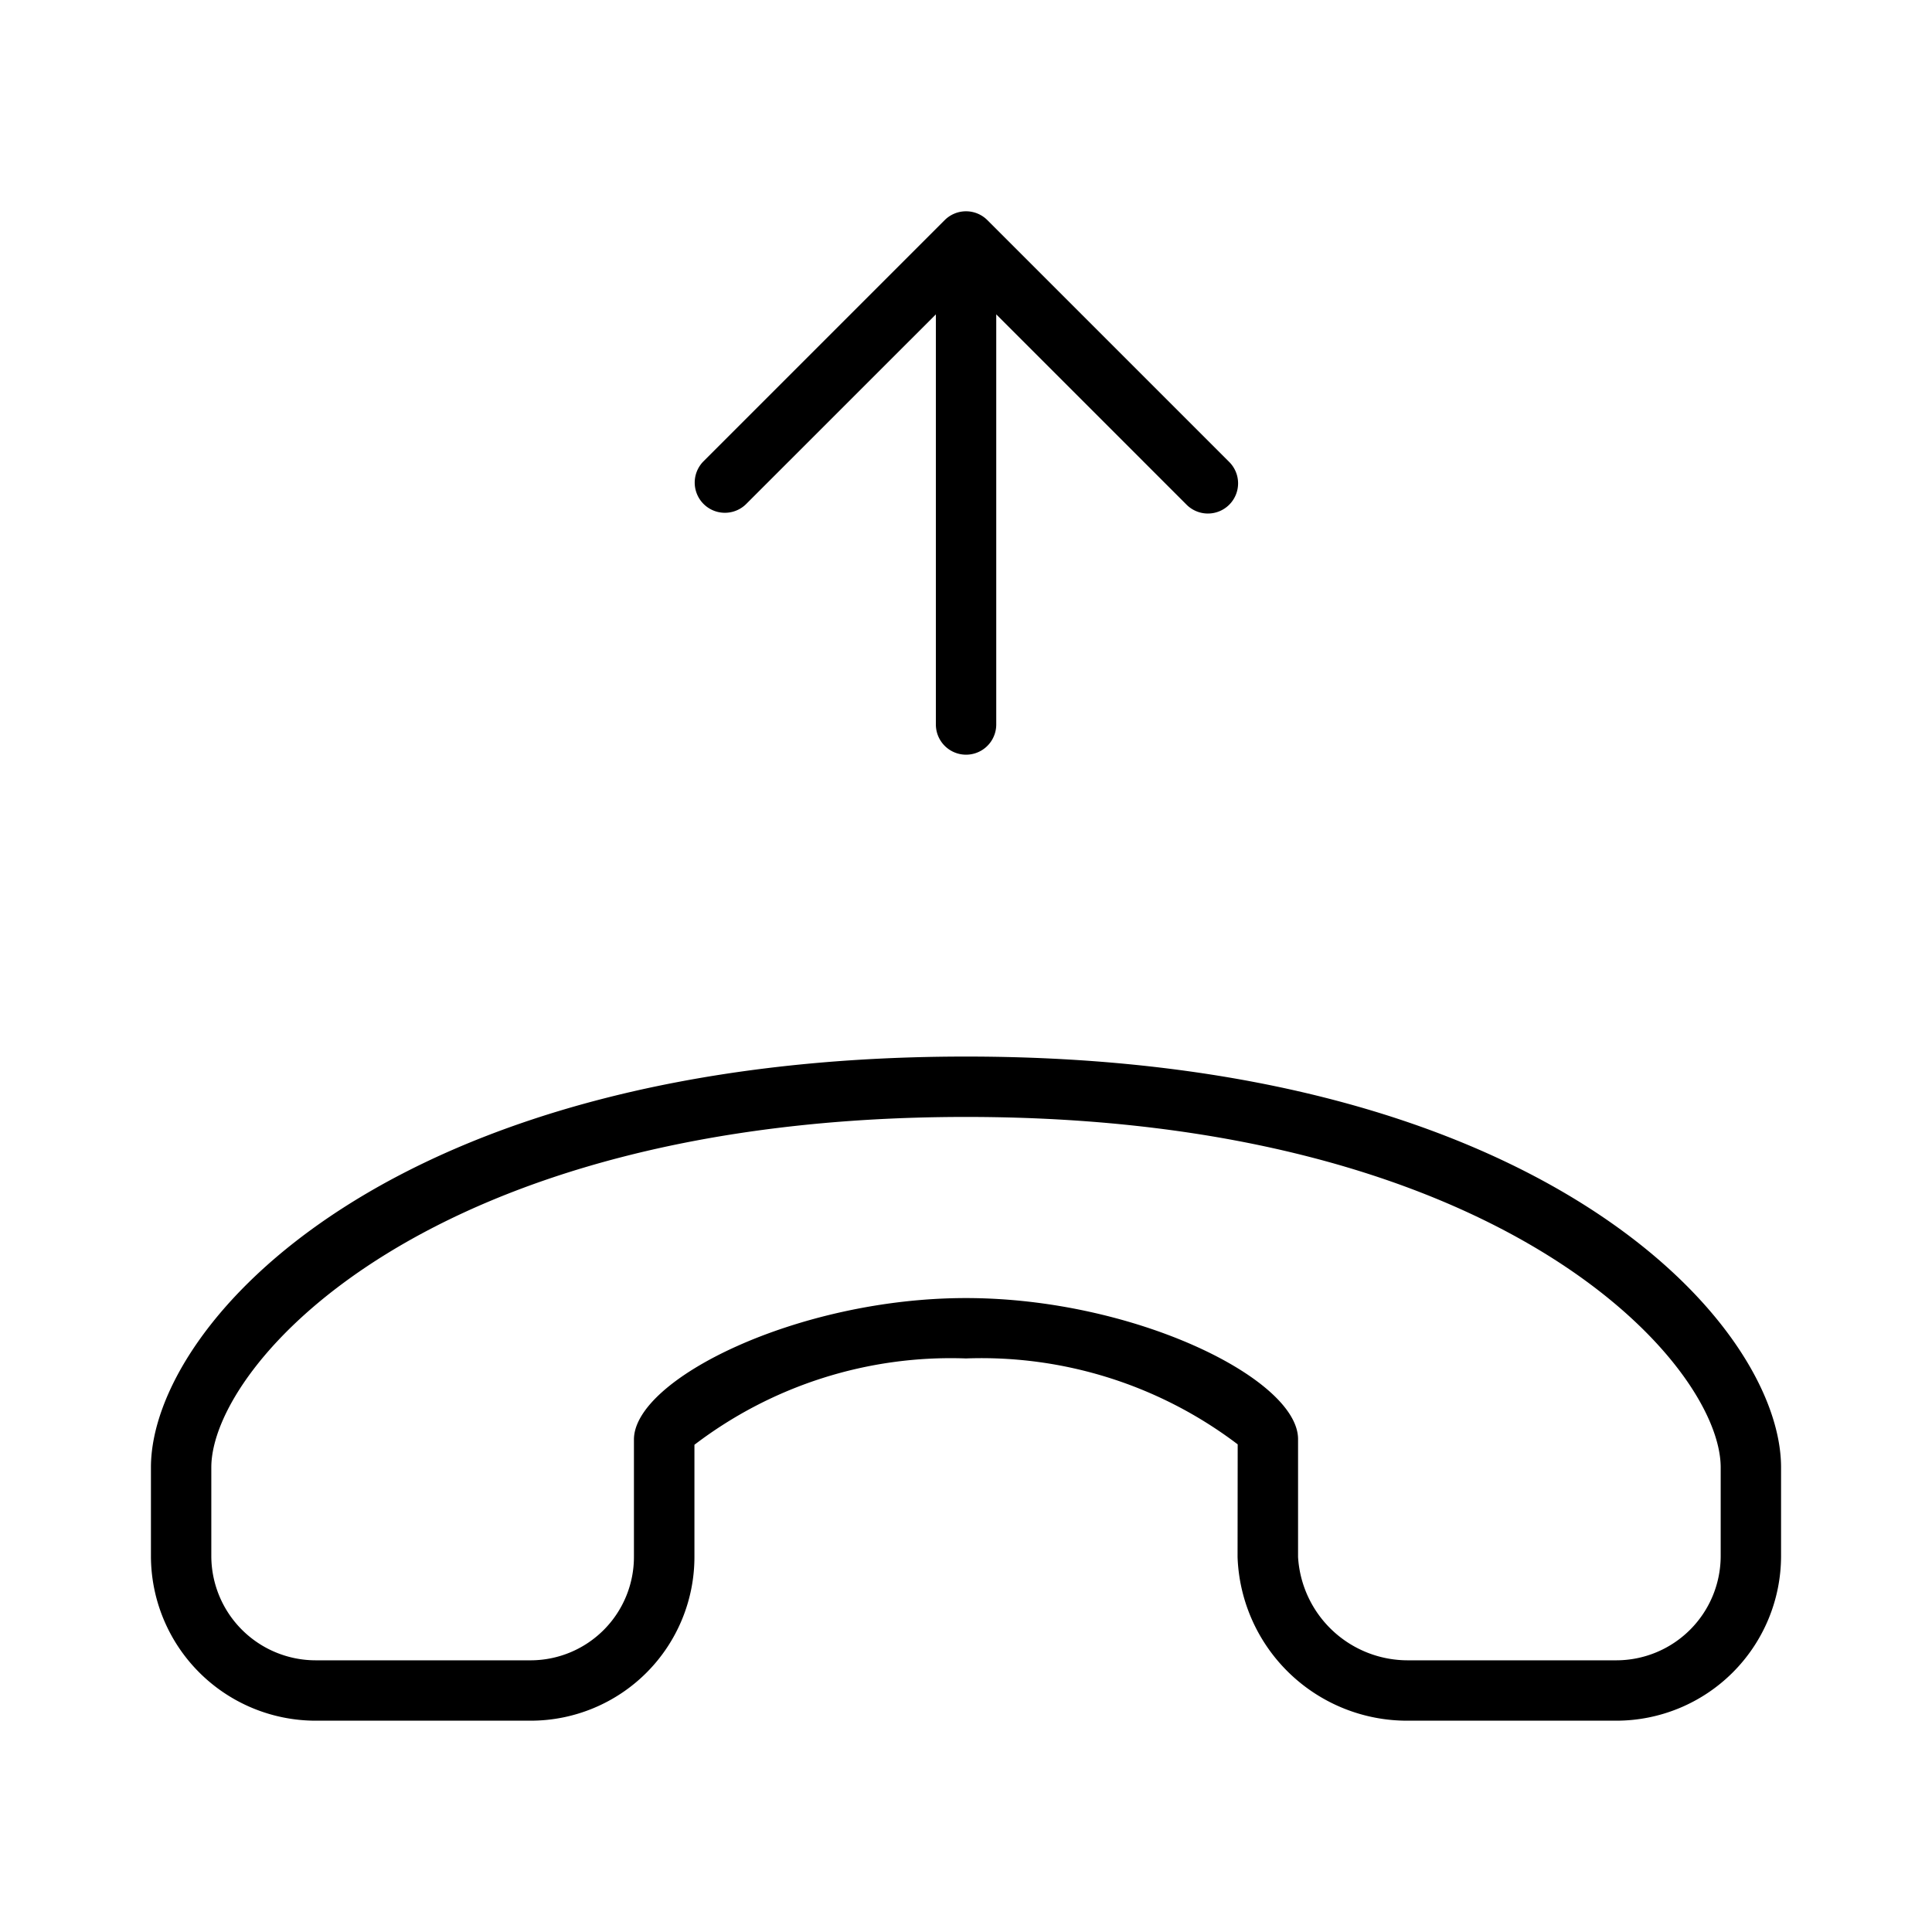 <svg xmlns="http://www.w3.org/2000/svg" width="32" height="32" viewBox="0 0 32 32"><path d="m12.354 8.353 3.147-3.146V12a.5.5 0 0 0 1 0V5.207l3.146 3.146a.5.5 0 1 0 .707-.707l-4-4a.5.5 0 0 0-.707 0l-4 4a.5.5 0 0 0 .707.707M16 17.5c-9.54 0-13.5 4.432-13.5 6.805v1.467A2.73 2.73 0 0 0 5.23 28.5h3.57a2.713 2.713 0 0 0 2.702-2.719V23.93A7 7 0 0 1 16 22.5a7.02 7.02 0 0 1 4.5 1.423l-.002 1.867a2.81 2.81 0 0 0 2.832 2.71h3.44a2.73 2.73 0 0 0 2.73-2.729v-1.466c0-2.373-3.96-6.805-13.5-6.805m12.5 8.272a1.73 1.73 0 0 1-1.728 1.728h-3.44a1.82 1.82 0 0 1-1.832-1.71v-1.953c0-1-2.718-2.337-5.5-2.337-2.78 0-5.5 1.342-5.5 2.343v1.938A1.713 1.713 0 0 1 8.799 27.5H5.23A1.73 1.73 0 0 1 3.5 25.771v-1.466C3.5 22.597 7.097 18.5 16 18.5s12.5 4.097 12.5 5.805z"/></svg>